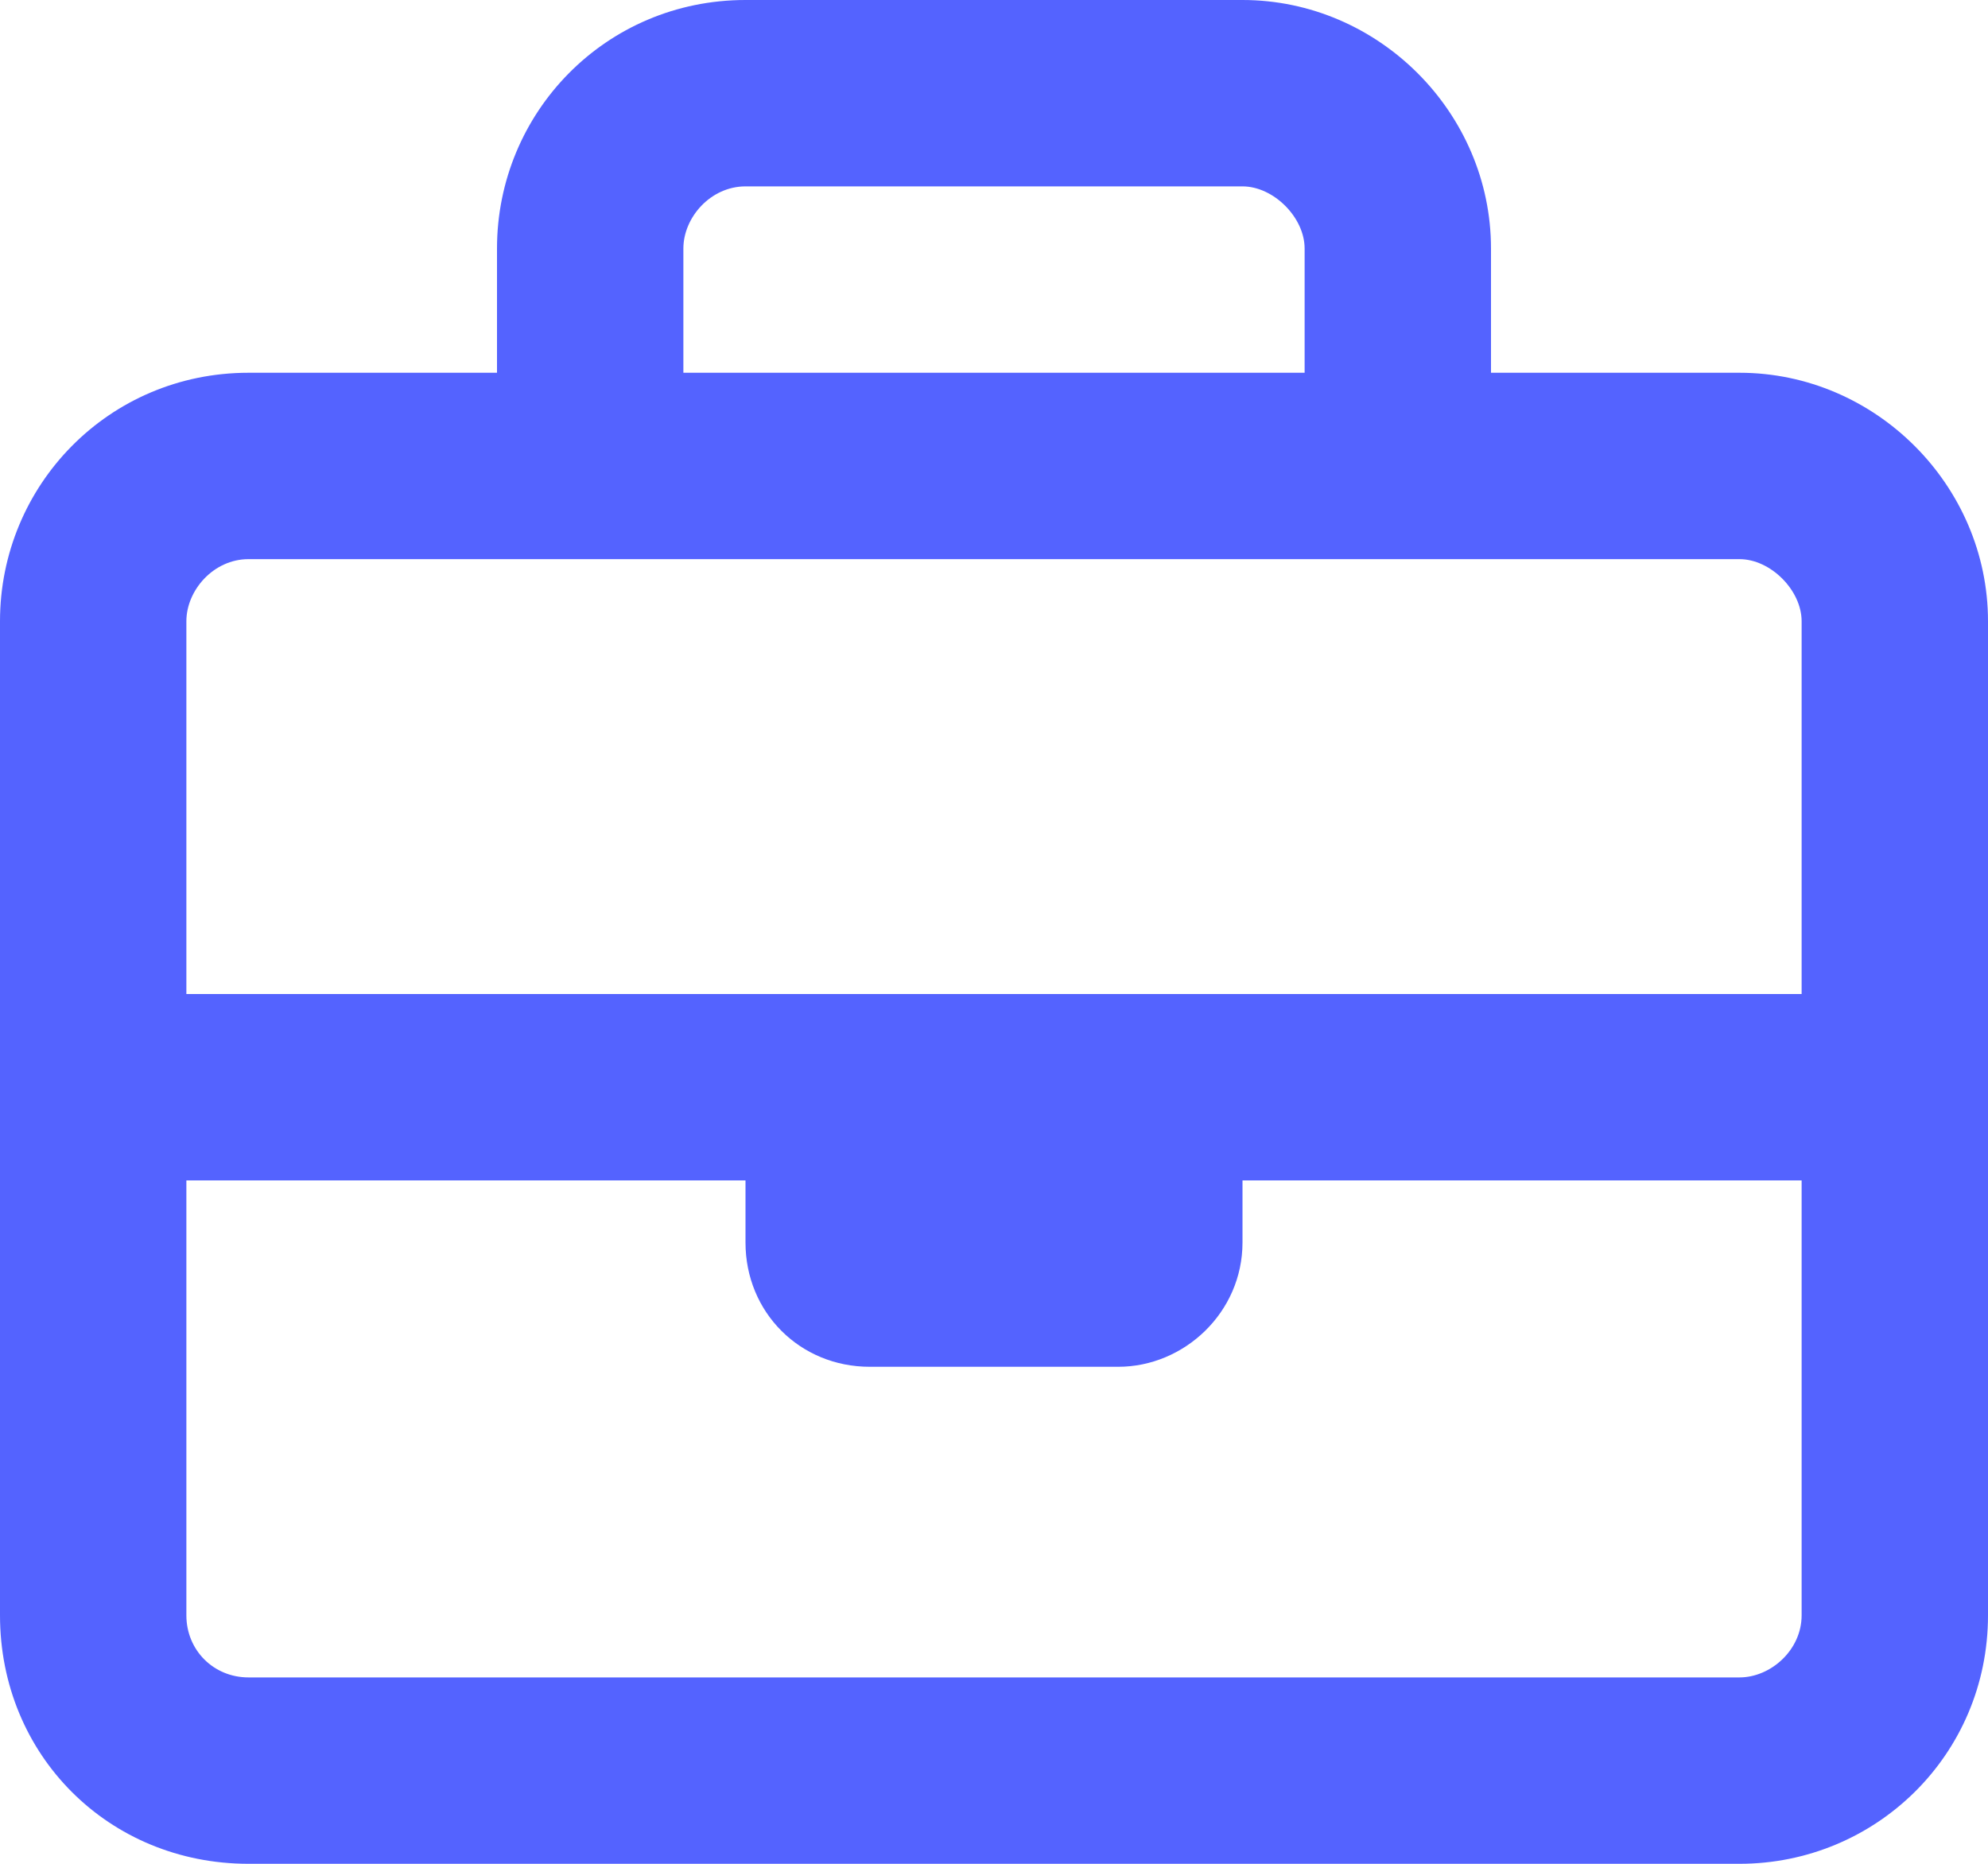 <svg width="16" height="15" viewBox="0 0 16 15" fill="none" xmlns="http://www.w3.org/2000/svg">
<path d="M14 3H12V2C12 0.906 11.094 0 10 0H6C4.875 0 4 0.906 4 2V3H2C0.875 3 0 3.906 0 5V13C0 14.125 0.875 15 2 15H14C15.094 15 16 14.125 16 13V5C16 3.906 15.094 3 14 3ZM6 1.5H10C10.25 1.5 10.5 1.75 10.5 2V3H5.5V2C5.5 1.75 5.719 1.5 6 1.5ZM2 4.5H14C14.25 4.5 14.5 4.75 14.5 5V8H1.5V5C1.5 4.75 1.719 4.5 2 4.5ZM14 13.5H2C1.719 13.5 1.5 13.281 1.5 13V9.5H6V10C6 10.562 6.438 11 7 11H9C9.531 11 10 10.562 10 10V9.5H14.5V13C14.5 13.281 14.25 13.5 14 13.5Z" fill="#5463FF"/>
</svg>
